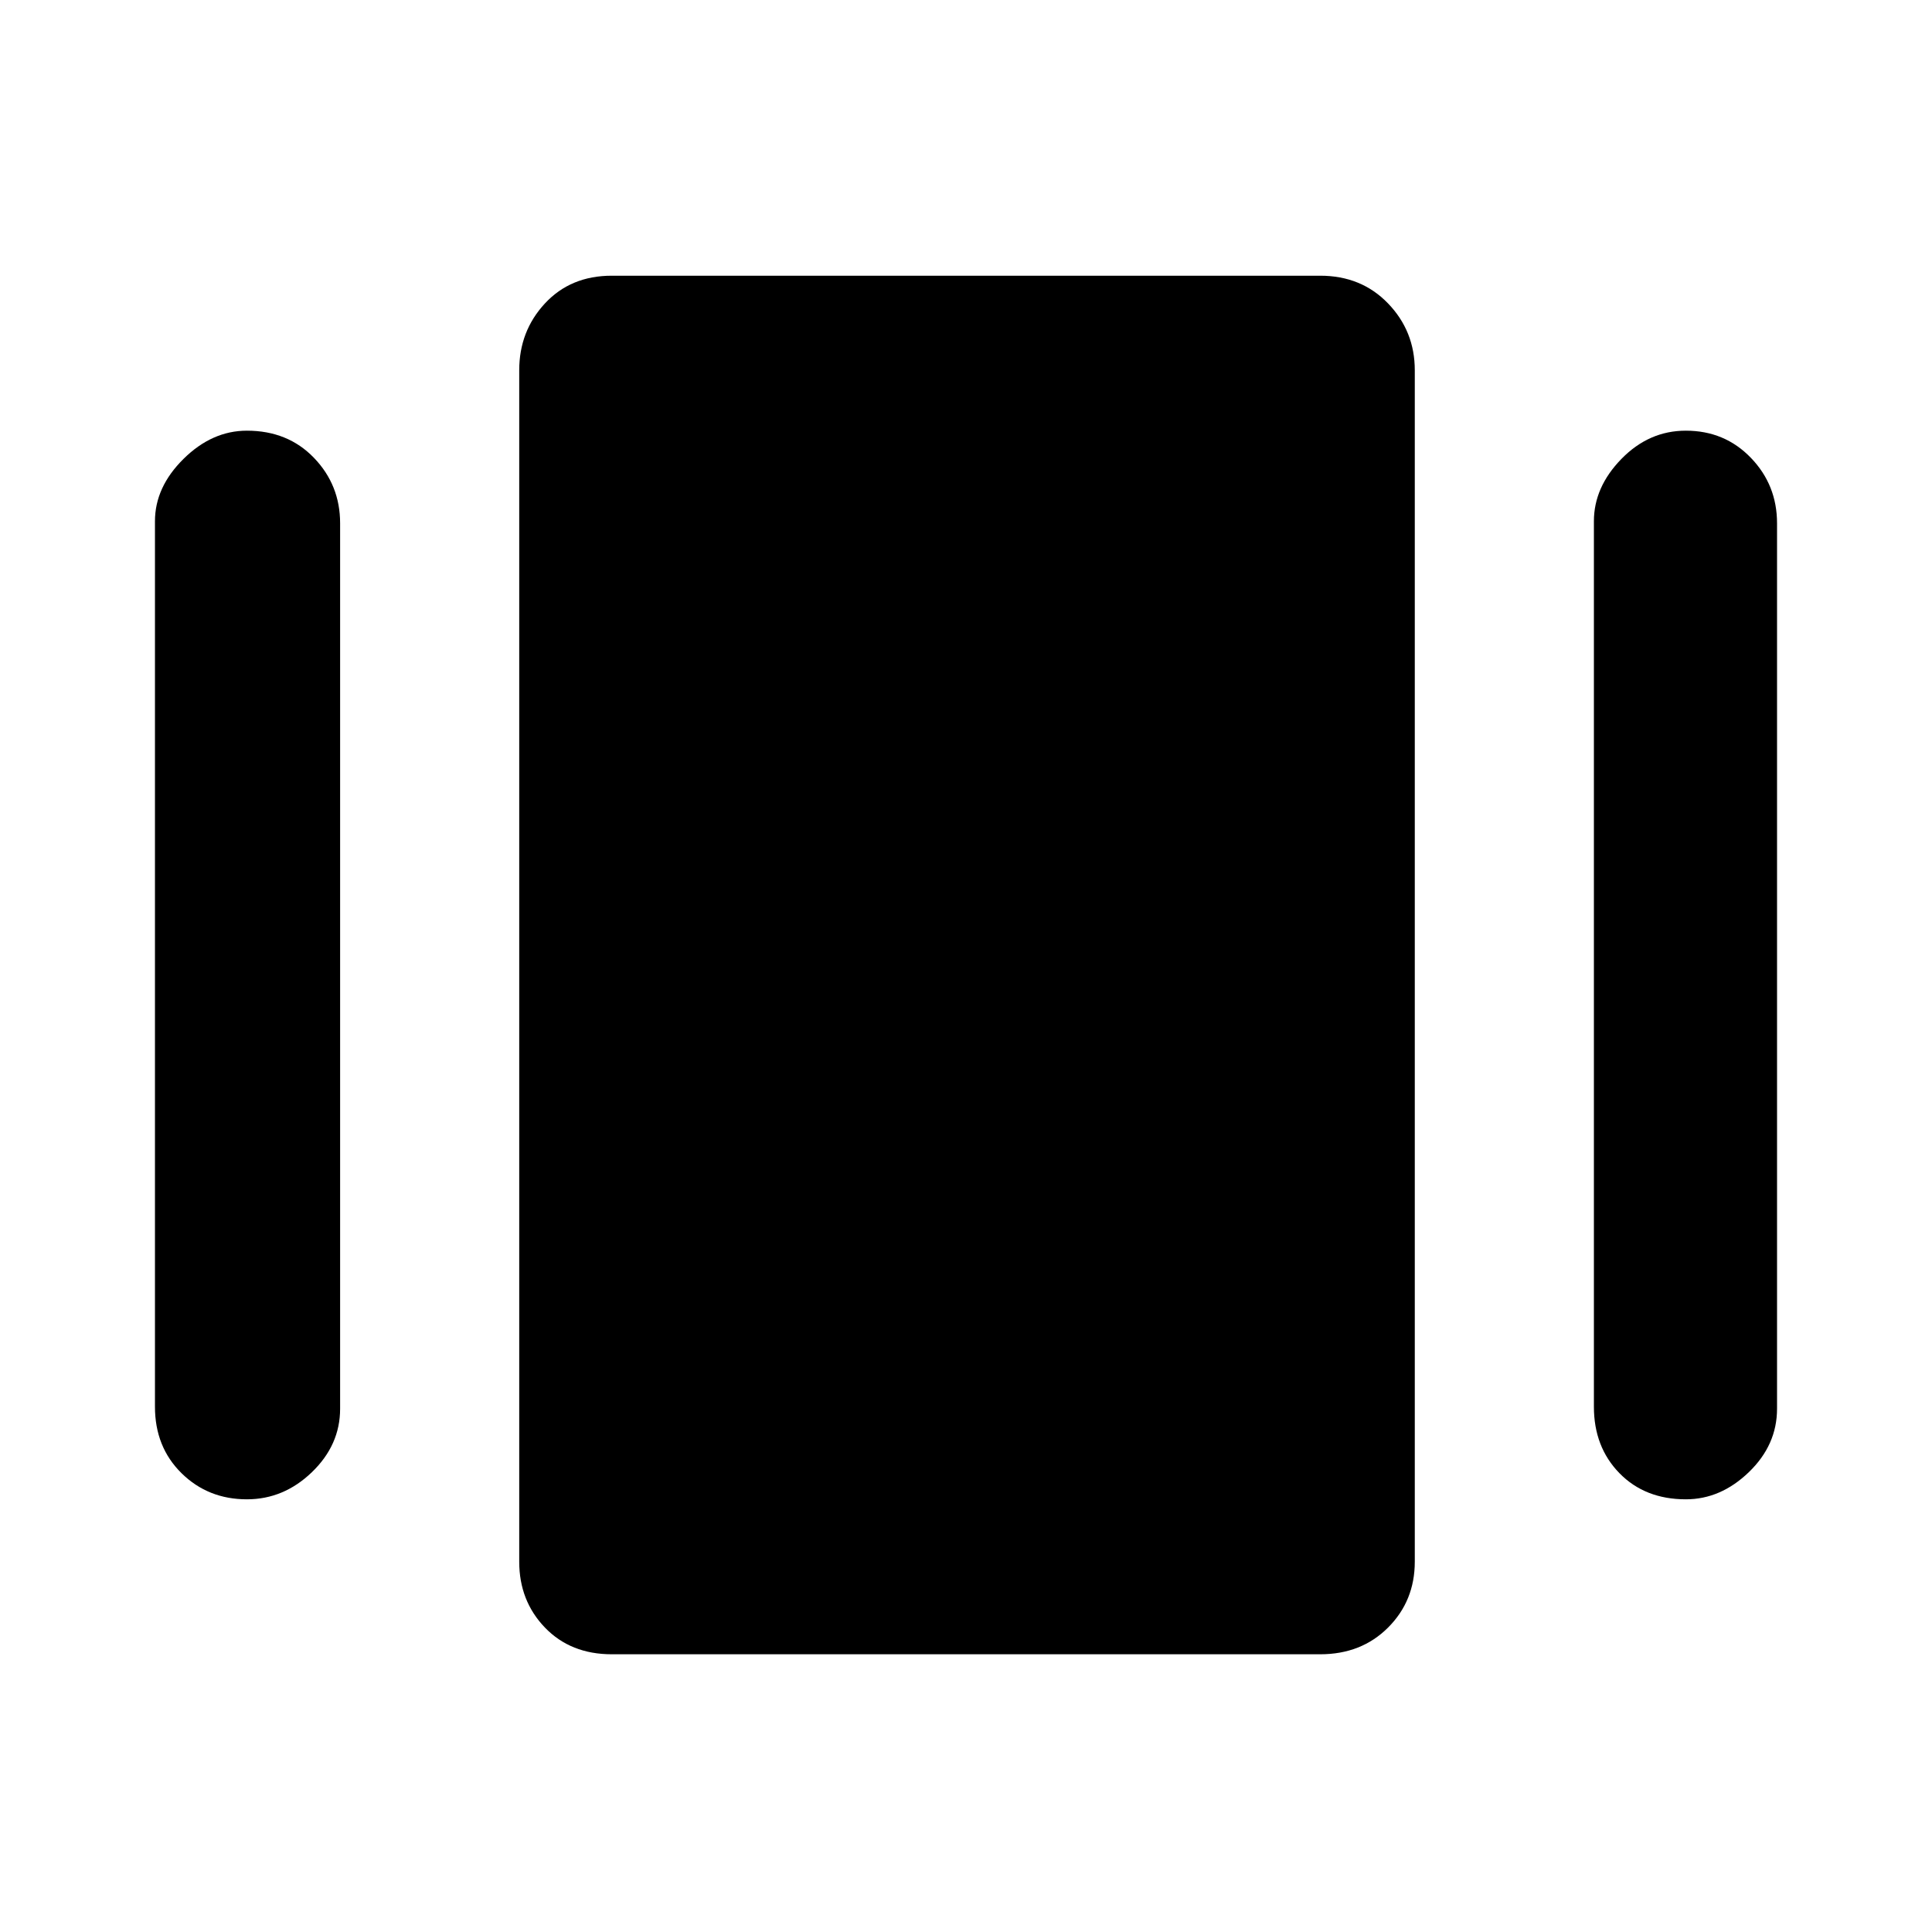 <svg xmlns="http://www.w3.org/2000/svg" height="48" viewBox="0 -960 960 960" width="48"><path d="M304-138q-20.45 0-33.23-13.27Q258-164.55 258-184v-592q0-19.45 12.77-33.22Q283.55-823 304-823h352q20.45 0 33.72 13.78Q703-795.45 703-776v592q0 19.45-13.28 32.73Q676.45-138 656-138H304ZM77-261v-440q0-16.95 14.18-30.97Q105.37-746 122.68-746 143-746 156-732.51q13 13.48 13 32.51v440q0 18-14 31.5T122.68-215q-19.31 0-32.5-13Q77-241 77-261Zm715 0v-440q0-16.95 13.68-30.97 13.69-14.03 32-14.03Q857-746 870-732.51q13 13.48 13 32.51v440q0 18-14 31.5T837.68-215q-20.31 0-33-13Q792-241 792-261Z"/></svg>